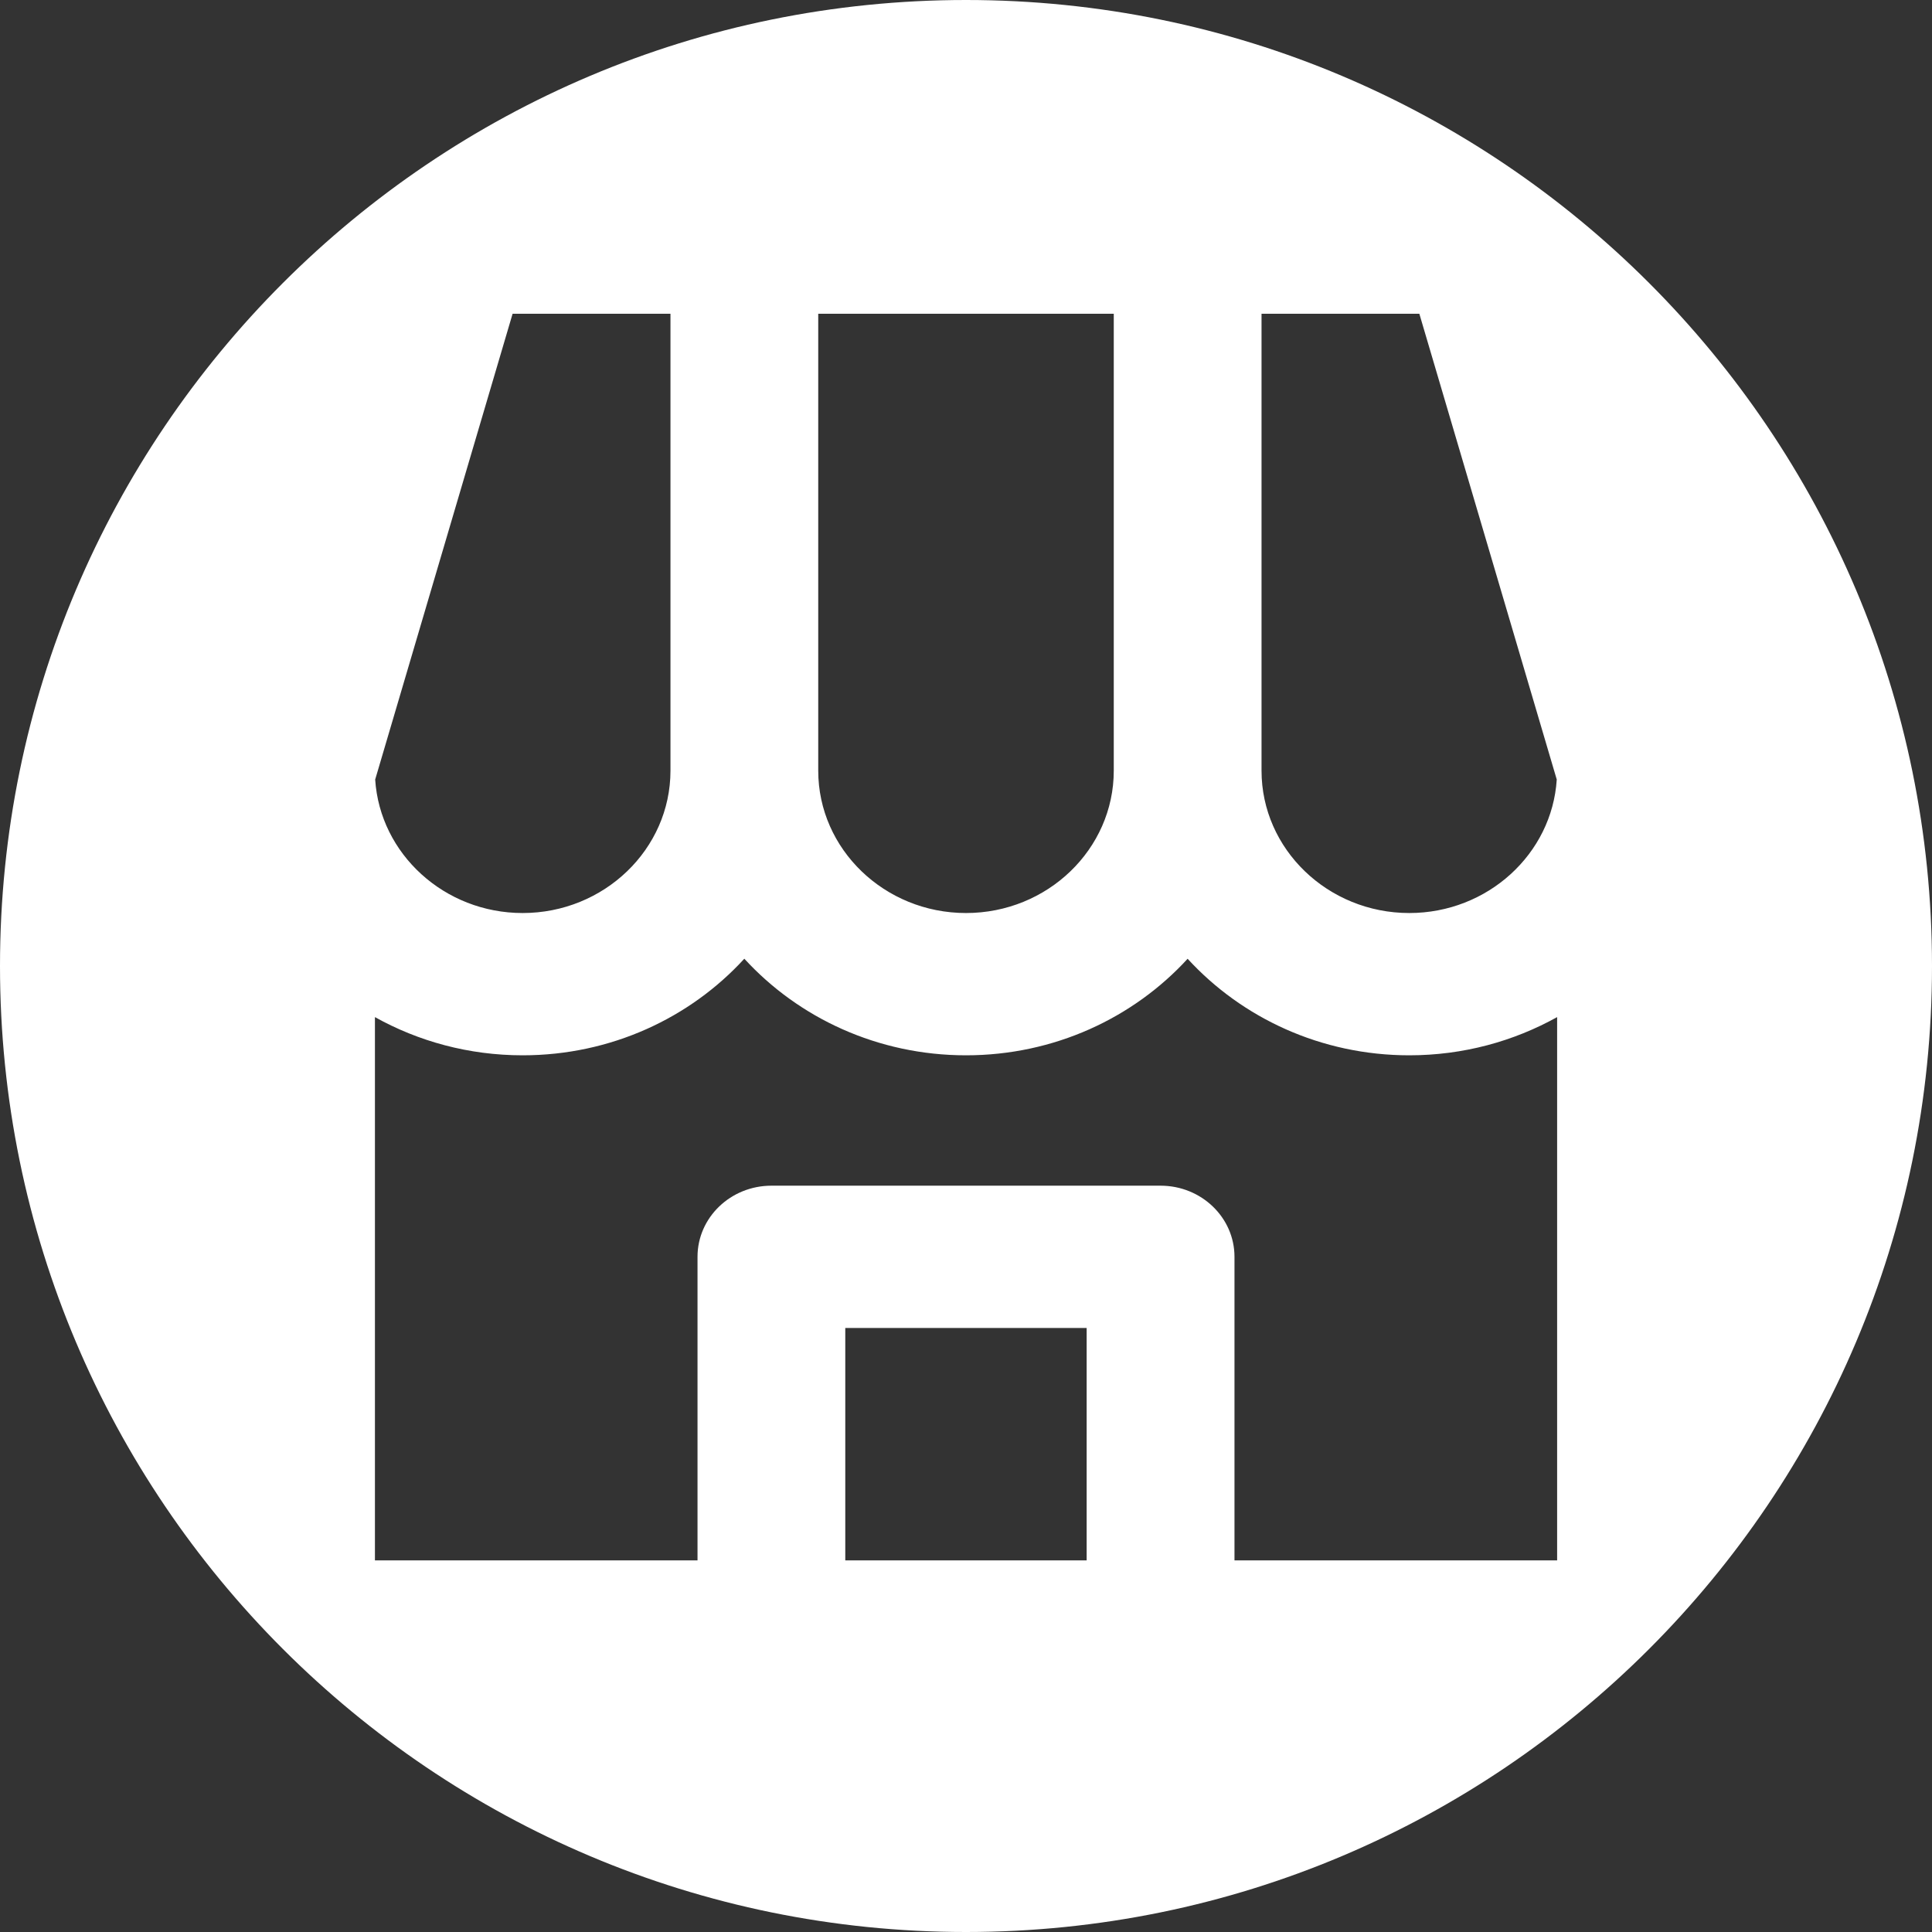 <svg 
 xmlns="http://www.w3.org/2000/svg"
 xmlns:xlink="http://www.w3.org/1999/xlink"
 width="31px" height="31px">
<rect width="100%" height="100%" fill="#333333" stroke="none"/>
<path fill-rule="evenodd"  fill="rgb(255, 255, 255)"
 d="M15.500,-0.000 C6.940,-0.000 0.000,6.940 0.000,15.500 C0.000,24.060 6.940,31.000 15.500,31.000 C24.060,31.000 31.000,24.060 31.000,15.500 C31.000,6.940 24.060,-0.000 15.500,-0.000 ZM20.242,5.034 L22.774,5.034 L24.979,12.508 C24.903,13.701 23.871,14.650 22.613,14.650 C21.306,14.650 20.242,13.625 20.242,12.366 L20.242,5.034 ZM13.129,5.034 L17.871,5.034 L17.871,12.366 C17.871,13.625 16.808,14.650 15.500,14.650 C14.193,14.650 13.129,13.625 13.129,12.366 L13.129,5.034 ZM8.225,5.034 L10.758,5.034 L10.758,12.366 C10.758,13.625 9.694,14.650 8.386,14.650 C7.129,14.650 6.097,13.701 6.020,12.508 L8.225,5.034 ZM17.436,25.037 L13.563,25.037 L13.563,21.308 L17.436,21.308 L17.436,25.037 ZM12.378,19.025 C11.723,19.025 11.192,19.536 11.192,20.166 L11.192,25.037 L6.016,25.037 L6.016,16.320 C6.713,16.709 7.523,16.933 8.386,16.933 C9.802,16.933 11.074,16.333 11.943,15.383 C12.813,16.333 14.085,16.933 15.500,16.933 C16.915,16.933 18.187,16.333 19.056,15.384 C19.926,16.333 21.198,16.933 22.613,16.933 C23.476,16.933 24.286,16.709 24.985,16.320 L24.985,25.037 L19.808,25.037 L19.808,20.166 C19.808,19.536 19.277,19.025 18.622,19.025 L12.378,19.025 Z"/>
</svg>
